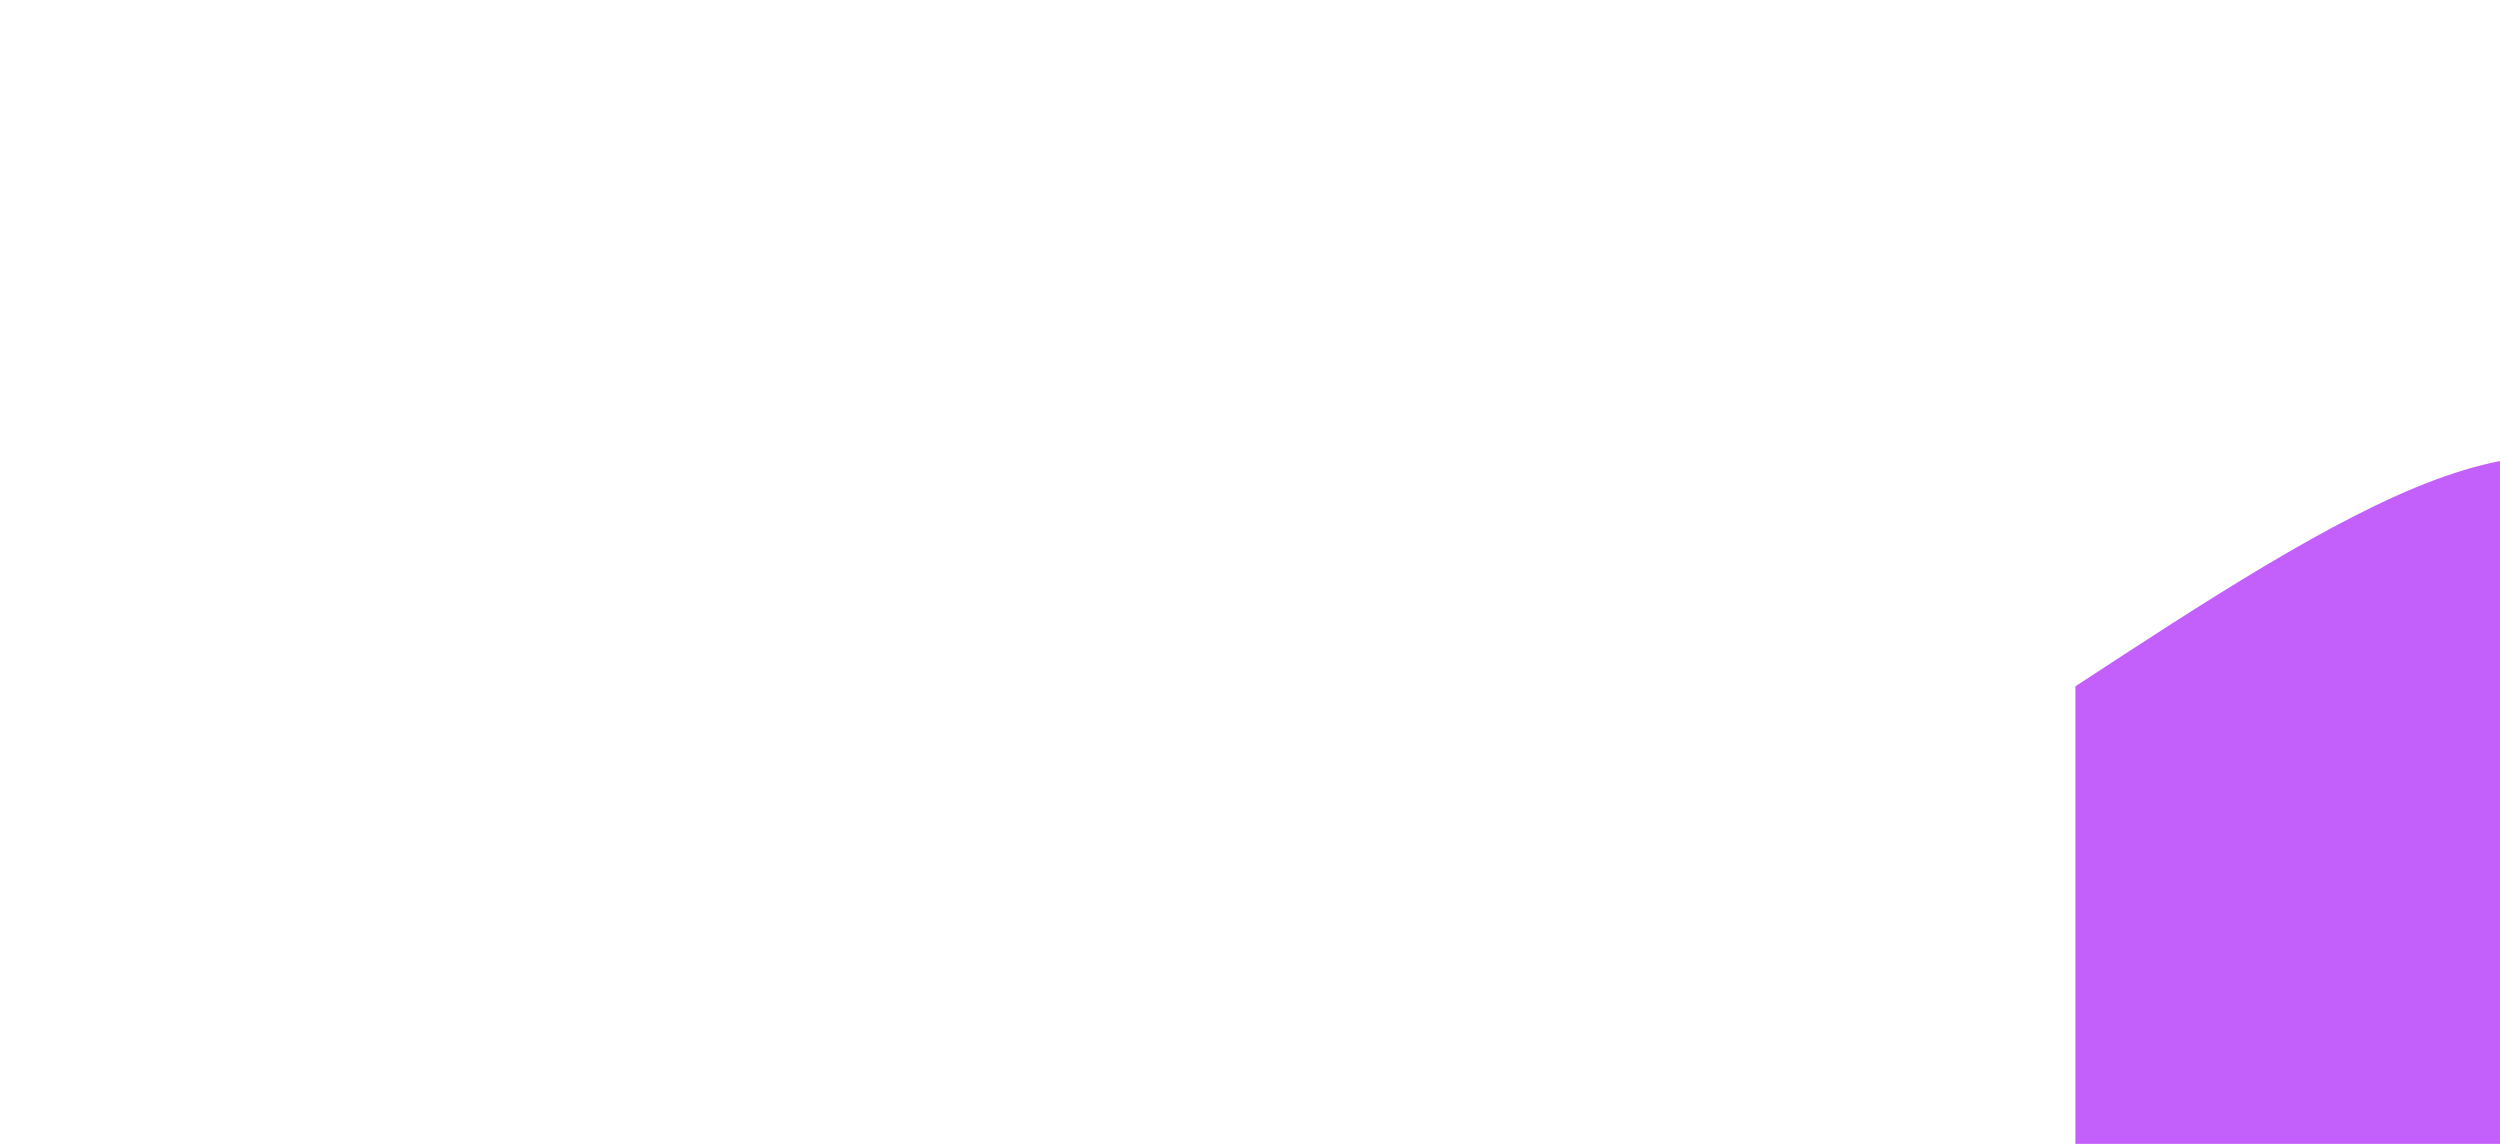 <svg style="object-fit:cover;transform: rotate(-90deg);" id="my-svg" version="1" baseProfile="full" width="100%" height="100%" viewBox="0 0 1366 625" xmlns="http://www.w3.org/2000/svg">
<path transform="scale(-1, 1)" d="M 0,625 V 0,375 C 65.047,411.184 130.095,447.368 185,467 C 239.905,486.632 284.668,489.711 341,475 C 397.332,460.289 465.232,427.786 520,391 C 574.768,354.214 616.405,313.143 678,309 C 739.595,304.857 821.149,337.642 883,334 C 944.851,330.358 986.998,290.289 1029,268 C 1071.002,245.711 1112.858,241.203 1169,262 C 1225.142,282.797 1295.571,328.898 1366,375 C 1366,375 1366,625 1366,625 Z" stroke="none" stroke-width="0" fill="#c360fcff" class="transition-all duration-300 ease-in-out delay-150" style="transform-origin: center center;"/></svg>